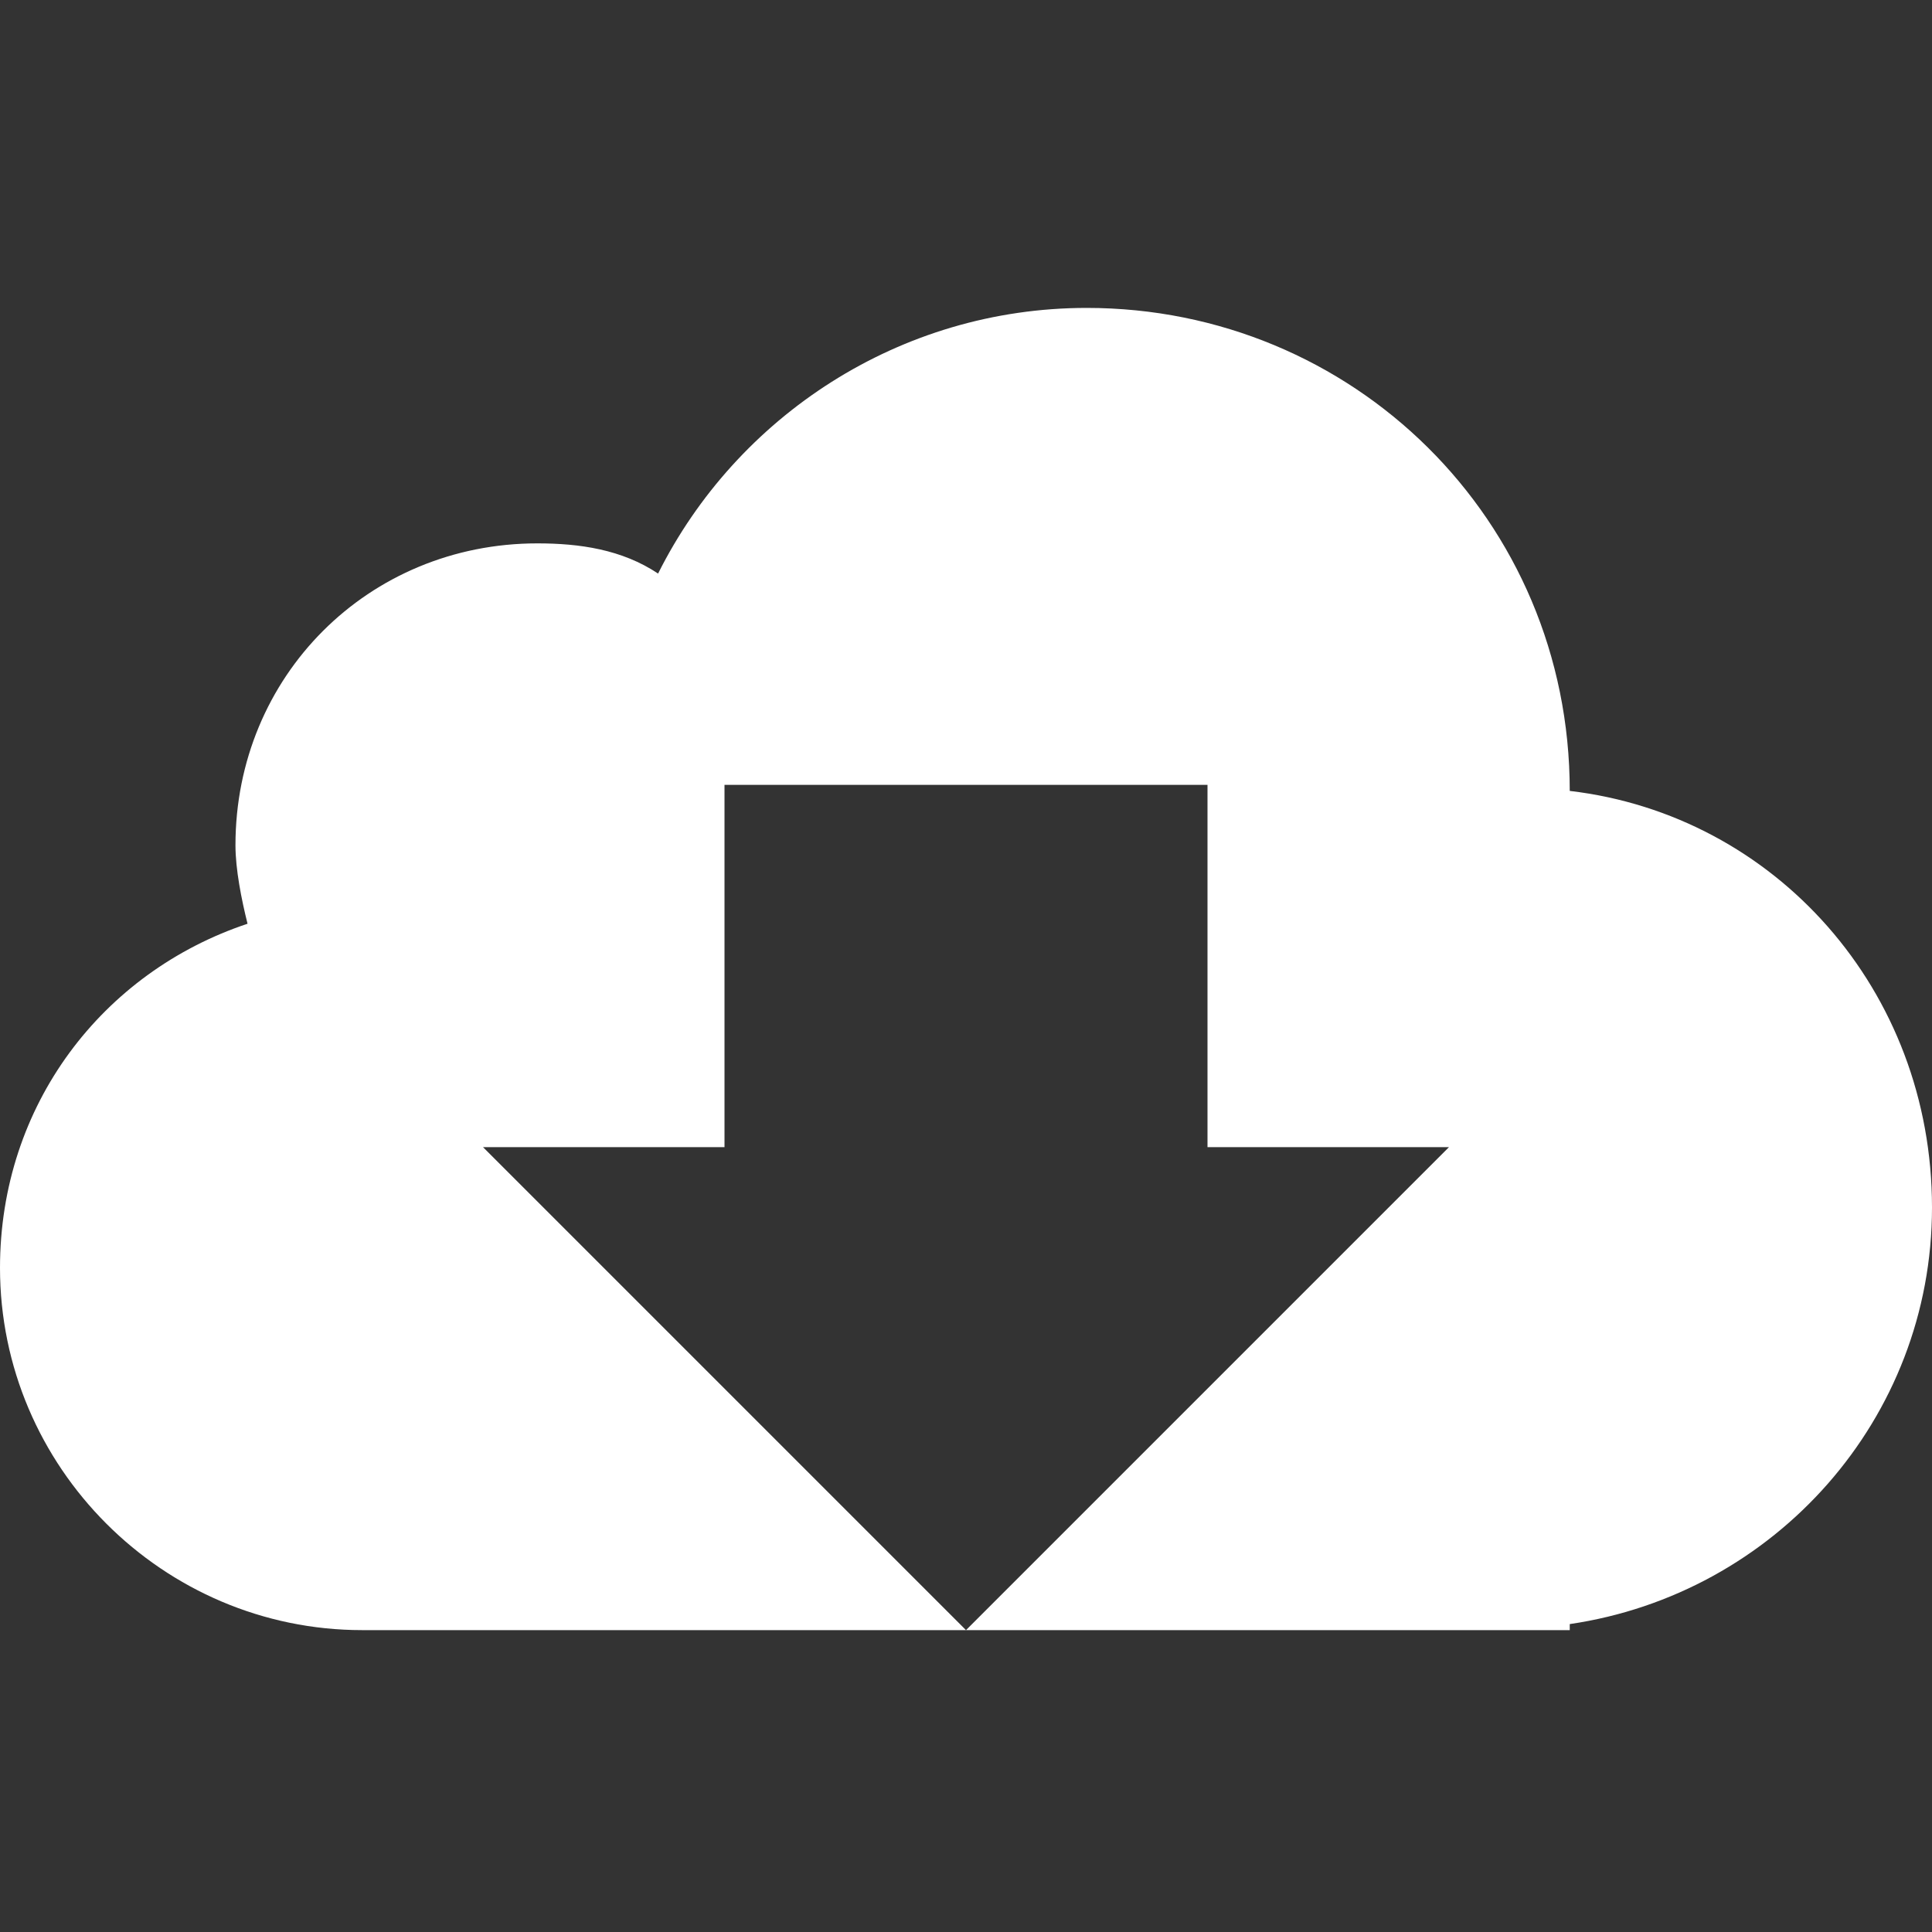 <svg t="1611055766079" class="icon" viewBox="0 0 1024 1024" version="1.1" xmlns="http://www.w3.org/2000/svg" p-id="55455" width="20" height="20"><rect x="0" y="0" width="1024" height="1024" fill="#333333" stroke="none"/><path d="M832 419.2c0-3.2 0-3.2 0 0 0-144-115.2-256-256-256-99.2 0-185.6 57.6-227.2 140.8-19.2-12.8-41.6-16-64-16-89.6 0-160 70.4-160 160 0 12.8 3.2 28.8 6.4 41.6-76.8 25.6-131.2 96-131.2 182.4 0 105.6 86.4 192 192 192h320l-256-256h128v-192h256v192h128l-256 256h320v-3.2c108.8-16 192-108.8 192-220.8 0-115.2-83.2-208-192-220.8z" p-id="55456" fill="#ffffff"></path></svg>